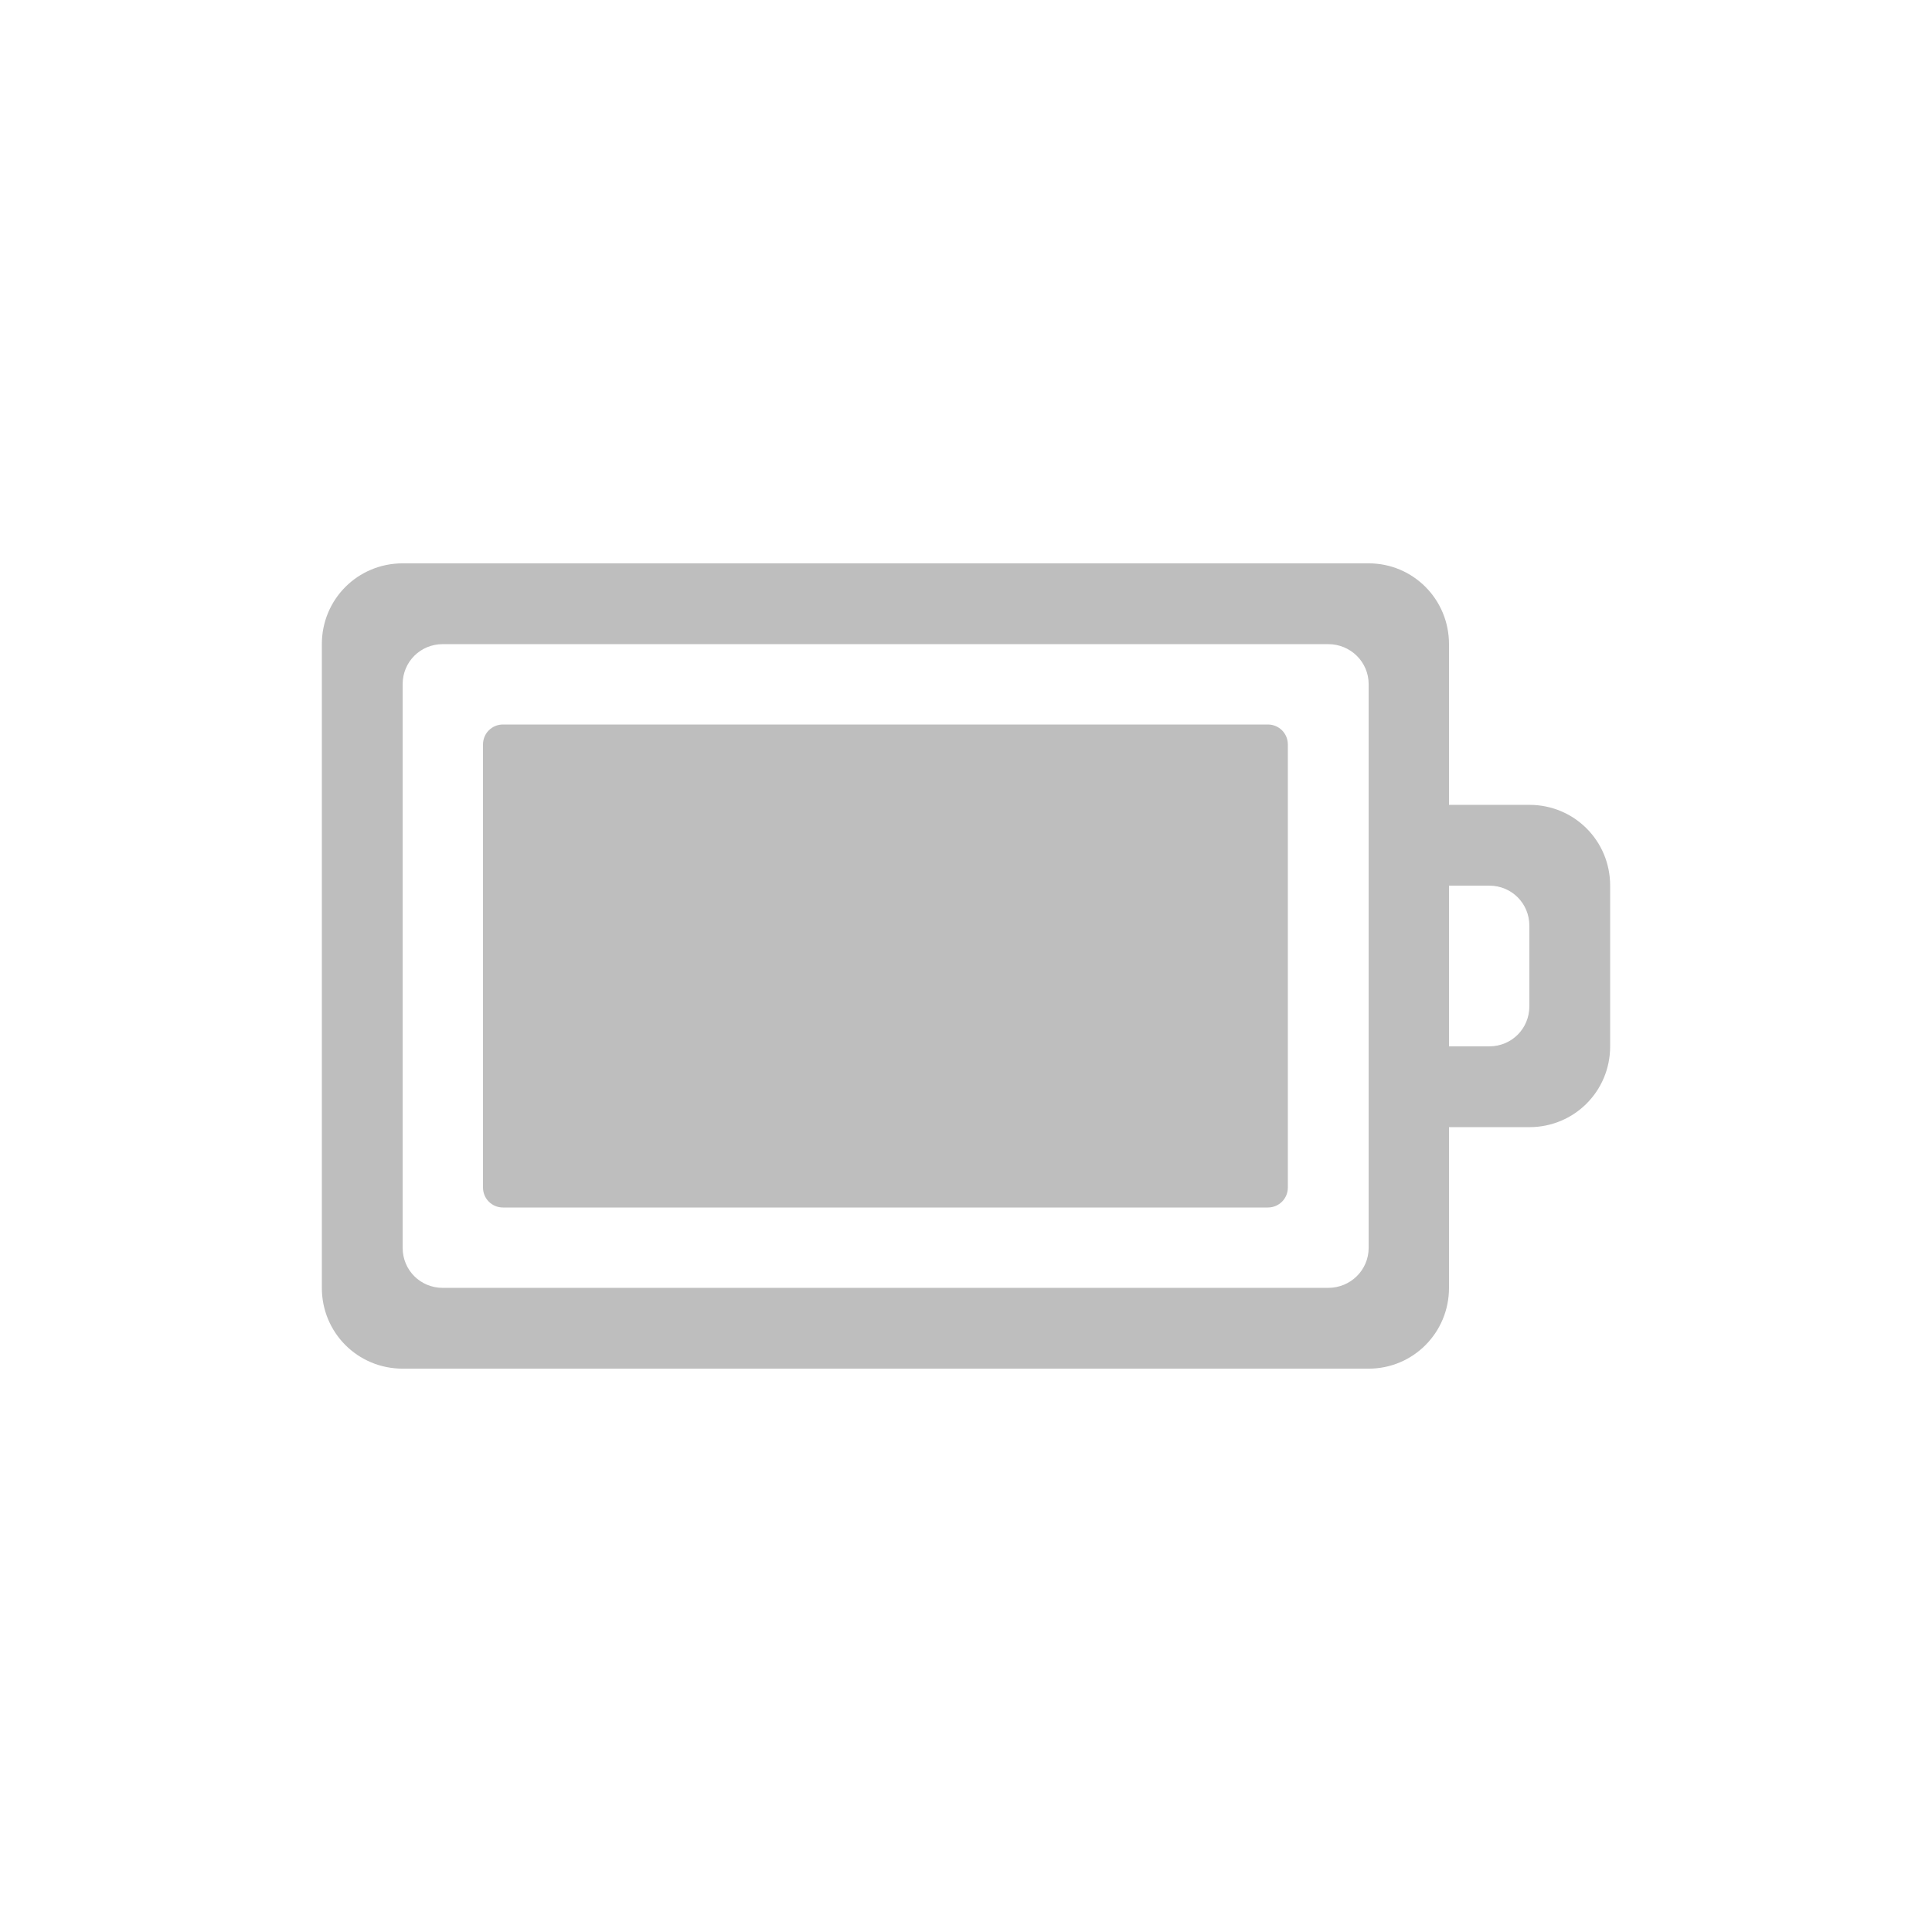<?xml version="1.0" encoding="UTF-8"?>
<svg xmlns="http://www.w3.org/2000/svg" xmlns:xlink="http://www.w3.org/1999/xlink" width="17pt" height="17pt" viewBox="0 0 17 17" version="1.1">
<g id="surface1">
<path style=" stroke:none;fill-rule:nonzero;fill:rgb(74.51%,74.51%,74.51%);fill-opacity:1;" d="M 3.543 4.957 C 3.148 4.957 2.832 5.273 2.832 5.668 L 2.832 11.332 C 2.832 11.727 3.148 12.043 3.543 12.043 L 12.043 12.043 C 12.434 12.043 12.75 11.727 12.75 11.332 L 12.75 9.918 L 13.457 9.918 C 13.852 9.918 14.168 9.602 14.168 9.207 L 14.168 7.793 C 14.168 7.398 13.852 7.082 13.457 7.082 L 12.75 7.082 L 12.75 5.668 C 12.75 5.273 12.434 4.957 12.043 4.957 Z M 3.895 5.668 L 11.688 5.668 C 11.883 5.668 12.043 5.824 12.043 6.02 L 12.043 10.98 C 12.043 11.176 11.883 11.332 11.688 11.332 L 3.895 11.332 C 3.699 11.332 3.543 11.176 3.543 10.98 L 3.543 6.02 C 3.543 5.824 3.699 5.668 3.895 5.668 Z M 4.426 6.375 C 4.328 6.375 4.25 6.453 4.25 6.551 L 4.25 10.449 C 4.25 10.547 4.328 10.625 4.426 10.625 L 11.156 10.625 C 11.254 10.625 11.332 10.547 11.332 10.449 L 11.332 6.551 C 11.332 6.453 11.254 6.375 11.156 6.375 Z M 12.75 7.793 L 13.105 7.793 C 13.301 7.793 13.457 7.949 13.457 8.145 L 13.457 8.855 C 13.457 9.051 13.301 9.207 13.105 9.207 L 12.75 9.207 Z M 12.75 7.793 "/>
</g>
</svg>
